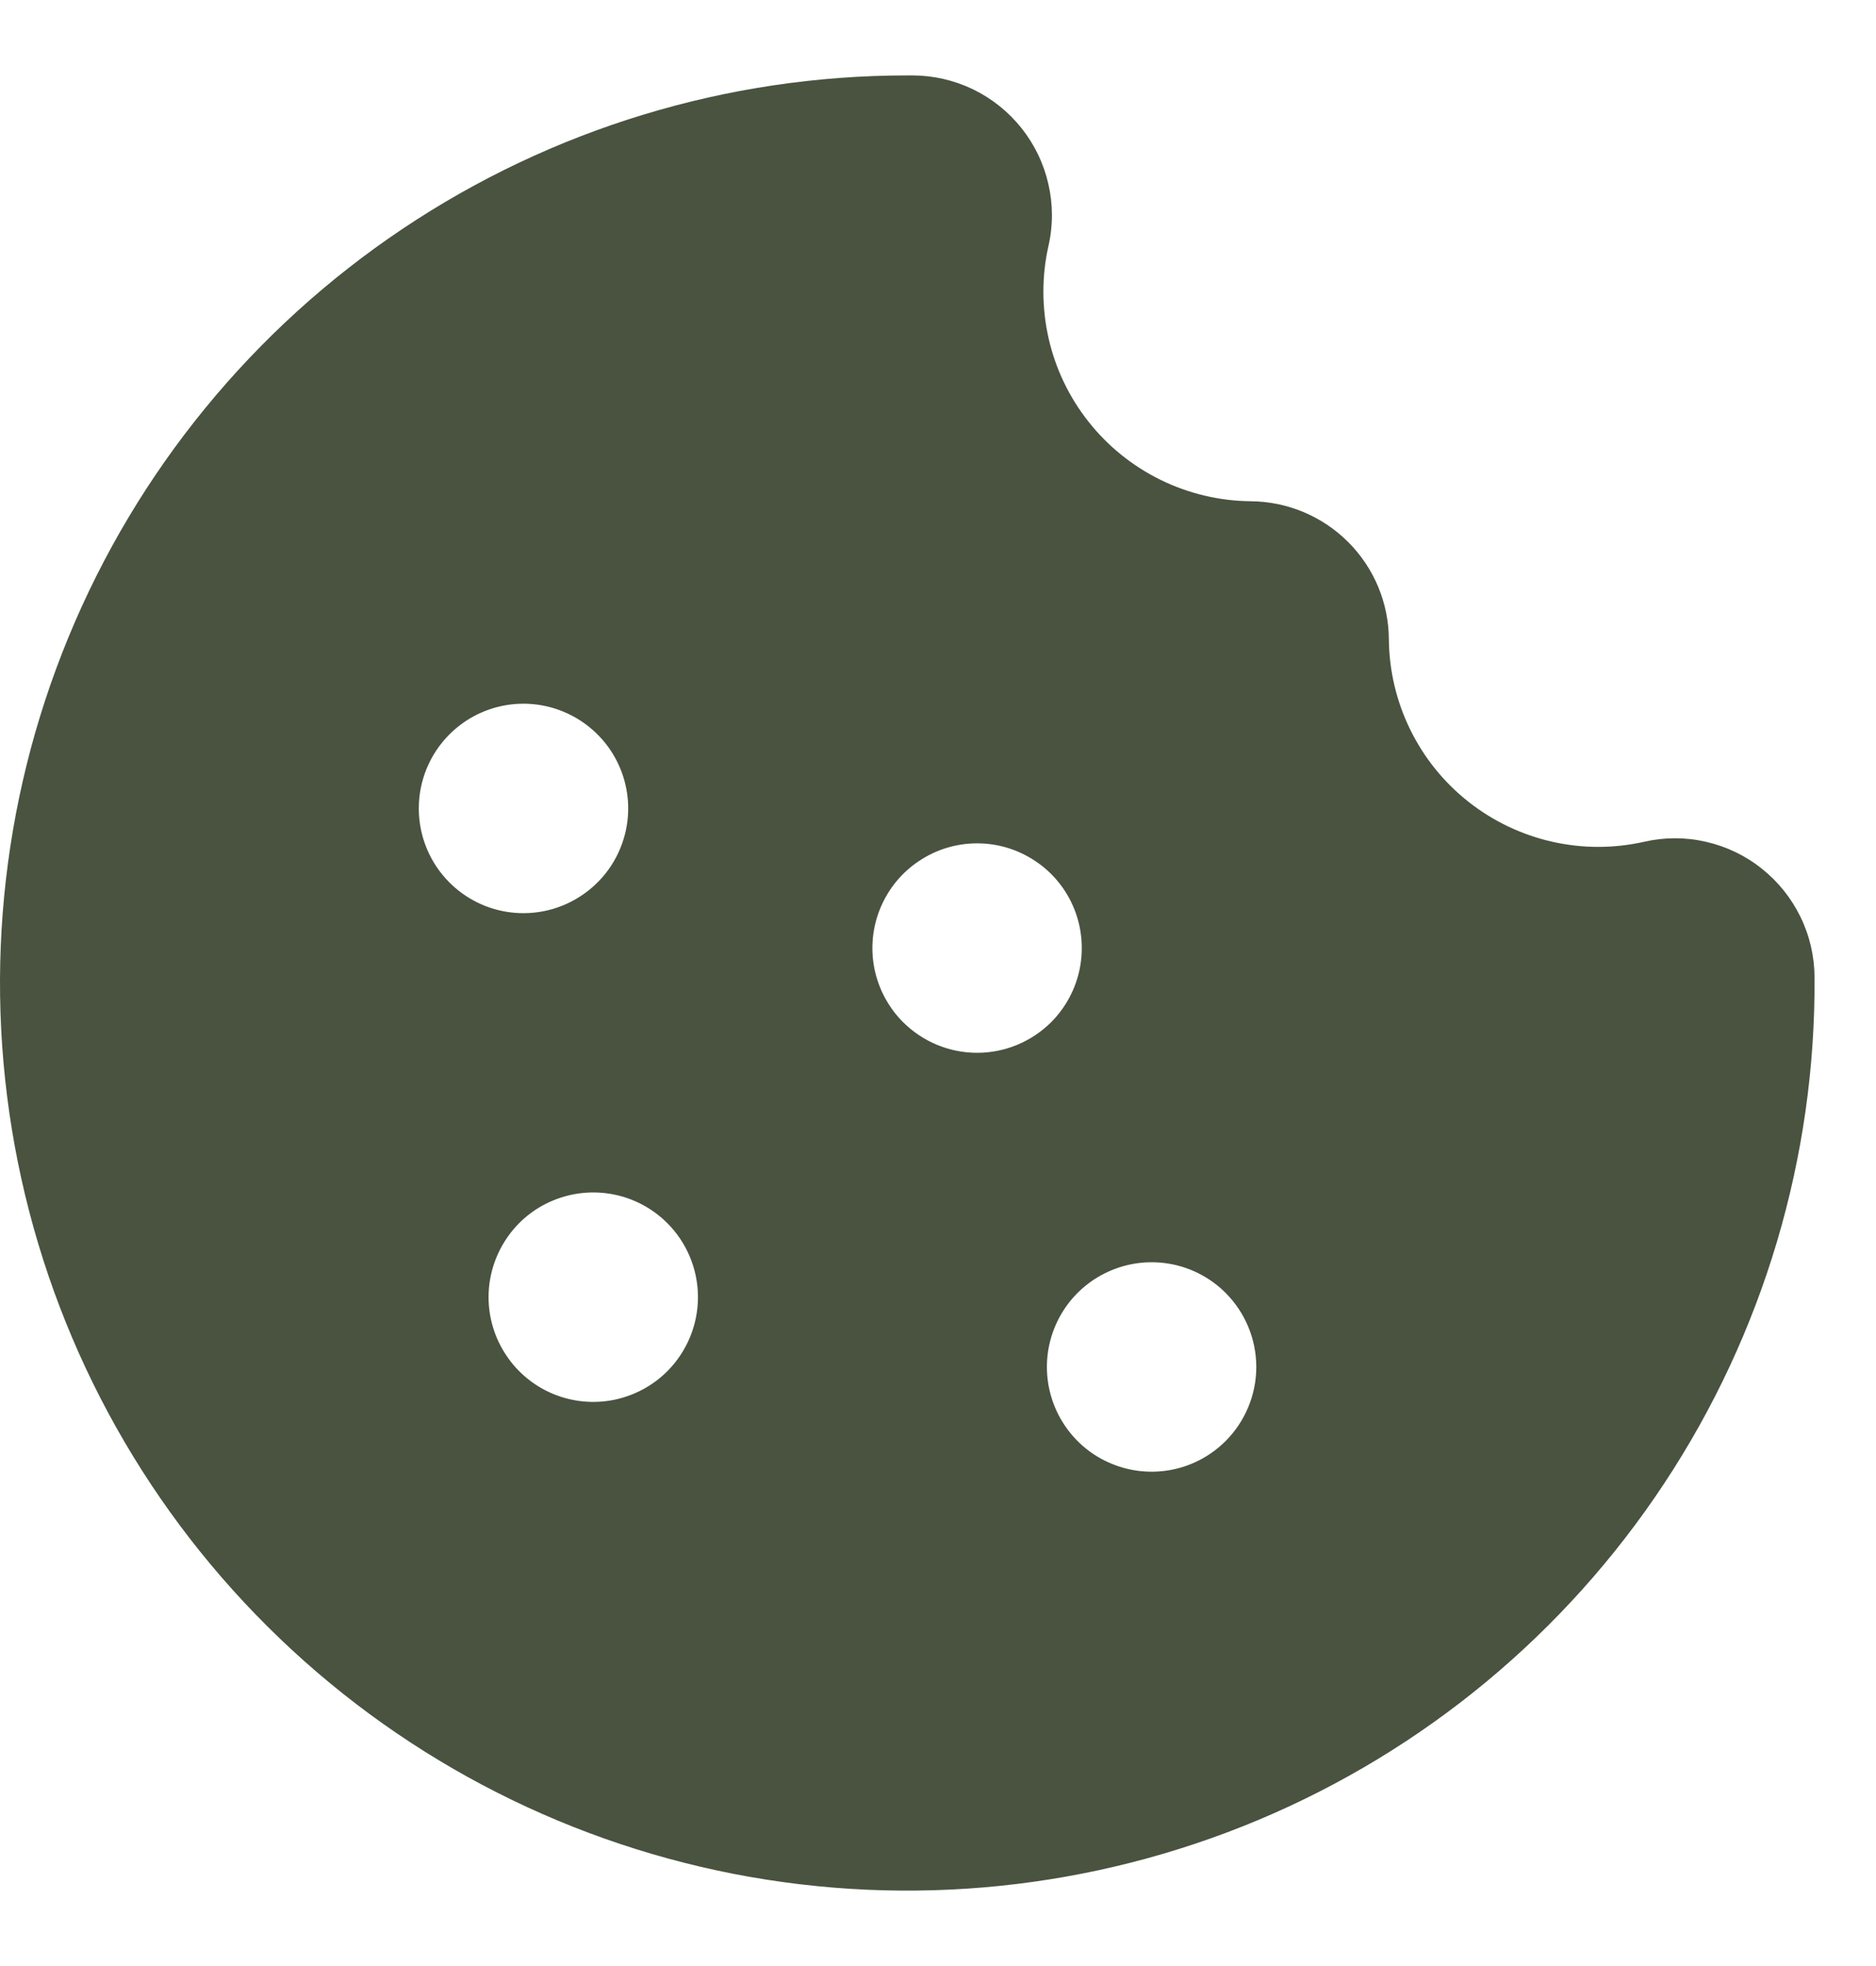 <svg width="21" height="22" viewBox="0 0 21 22" fill="none" xmlns="http://www.w3.org/2000/svg">
<path d="M19.721 9.72C19.539 9.574 19.326 9.472 19.098 9.42C18.871 9.367 18.634 9.367 18.407 9.419C18.066 9.496 17.712 9.496 17.371 9.418C17.031 9.341 16.712 9.188 16.438 8.972C16.163 8.755 15.941 8.48 15.787 8.166C15.633 7.853 15.551 7.508 15.547 7.159C15.546 6.749 15.382 6.355 15.091 6.065C14.801 5.775 14.408 5.611 13.997 5.609C13.648 5.605 13.304 5.523 12.99 5.369C12.677 5.215 12.401 4.993 12.185 4.719C11.968 4.445 11.815 4.126 11.738 3.785C11.661 3.444 11.66 3.09 11.737 2.75C11.789 2.521 11.788 2.285 11.735 2.057C11.683 1.829 11.58 1.616 11.434 1.433C11.288 1.25 11.103 1.102 10.893 1C10.682 0.898 10.451 0.845 10.218 0.844C10.196 0.844 10.176 0.844 10.154 0.844C8.143 0.844 6.177 1.442 4.506 2.561C2.835 3.68 1.533 5.27 0.767 7.129C2.24449e-05 8.989 -0.197 11.034 0.2 13.005C0.597 14.977 1.571 16.787 2.998 18.204C4.424 19.622 6.24 20.584 8.214 20.969C10.188 21.353 12.232 21.143 14.087 20.365C15.941 19.587 17.523 18.275 18.631 16.597C19.74 14.918 20.325 12.949 20.312 10.937V10.937C20.311 10.703 20.258 10.472 20.155 10.261C20.053 10.051 19.905 9.866 19.721 9.72ZM5.031 8.218C5.195 8.054 5.404 7.942 5.631 7.897C5.858 7.852 6.094 7.875 6.308 7.964C6.522 8.053 6.705 8.203 6.834 8.395C6.963 8.588 7.032 8.815 7.032 9.046C7.032 9.278 6.963 9.505 6.834 9.698C6.705 9.89 6.522 10.04 6.308 10.129C6.094 10.218 5.858 10.241 5.631 10.196C5.404 10.151 5.195 10.039 5.031 9.875C4.811 9.655 4.688 9.357 4.688 9.046C4.688 8.736 4.811 8.438 5.031 8.218V8.218ZM7.47 15.344C7.306 15.508 7.097 15.619 6.87 15.665C6.642 15.71 6.407 15.687 6.192 15.598C5.978 15.509 5.795 15.359 5.667 15.166C5.538 14.974 5.469 14.747 5.469 14.515C5.469 14.284 5.538 14.057 5.667 13.864C5.795 13.671 5.978 13.521 6.192 13.433C6.407 13.344 6.642 13.321 6.87 13.366C7.097 13.411 7.306 13.523 7.47 13.687C7.689 13.906 7.813 14.204 7.813 14.515C7.813 14.826 7.689 15.124 7.47 15.344V15.344ZM10.109 11.438C9.945 11.274 9.834 11.065 9.788 10.838C9.743 10.61 9.766 10.375 9.855 10.161C9.944 9.946 10.094 9.763 10.287 9.635C10.479 9.506 10.706 9.437 10.938 9.437C11.17 9.437 11.396 9.506 11.589 9.635C11.782 9.763 11.932 9.946 12.021 10.161C12.109 10.375 12.132 10.61 12.087 10.838C12.042 11.065 11.93 11.274 11.767 11.438C11.547 11.657 11.249 11.781 10.938 11.781C10.627 11.781 10.329 11.657 10.109 11.438V11.438ZM13.72 16.125C13.556 16.289 13.347 16.401 13.12 16.446C12.892 16.491 12.657 16.468 12.443 16.379C12.228 16.291 12.045 16.14 11.917 15.948C11.788 15.755 11.719 15.528 11.719 15.296C11.719 15.065 11.788 14.838 11.917 14.645C12.045 14.453 12.228 14.303 12.443 14.214C12.657 14.125 12.892 14.102 13.12 14.147C13.347 14.192 13.556 14.304 13.72 14.468C13.939 14.688 14.063 14.986 14.063 15.296C14.063 15.607 13.939 15.905 13.72 16.125V16.125Z" fill="#495340"/>
</svg>
